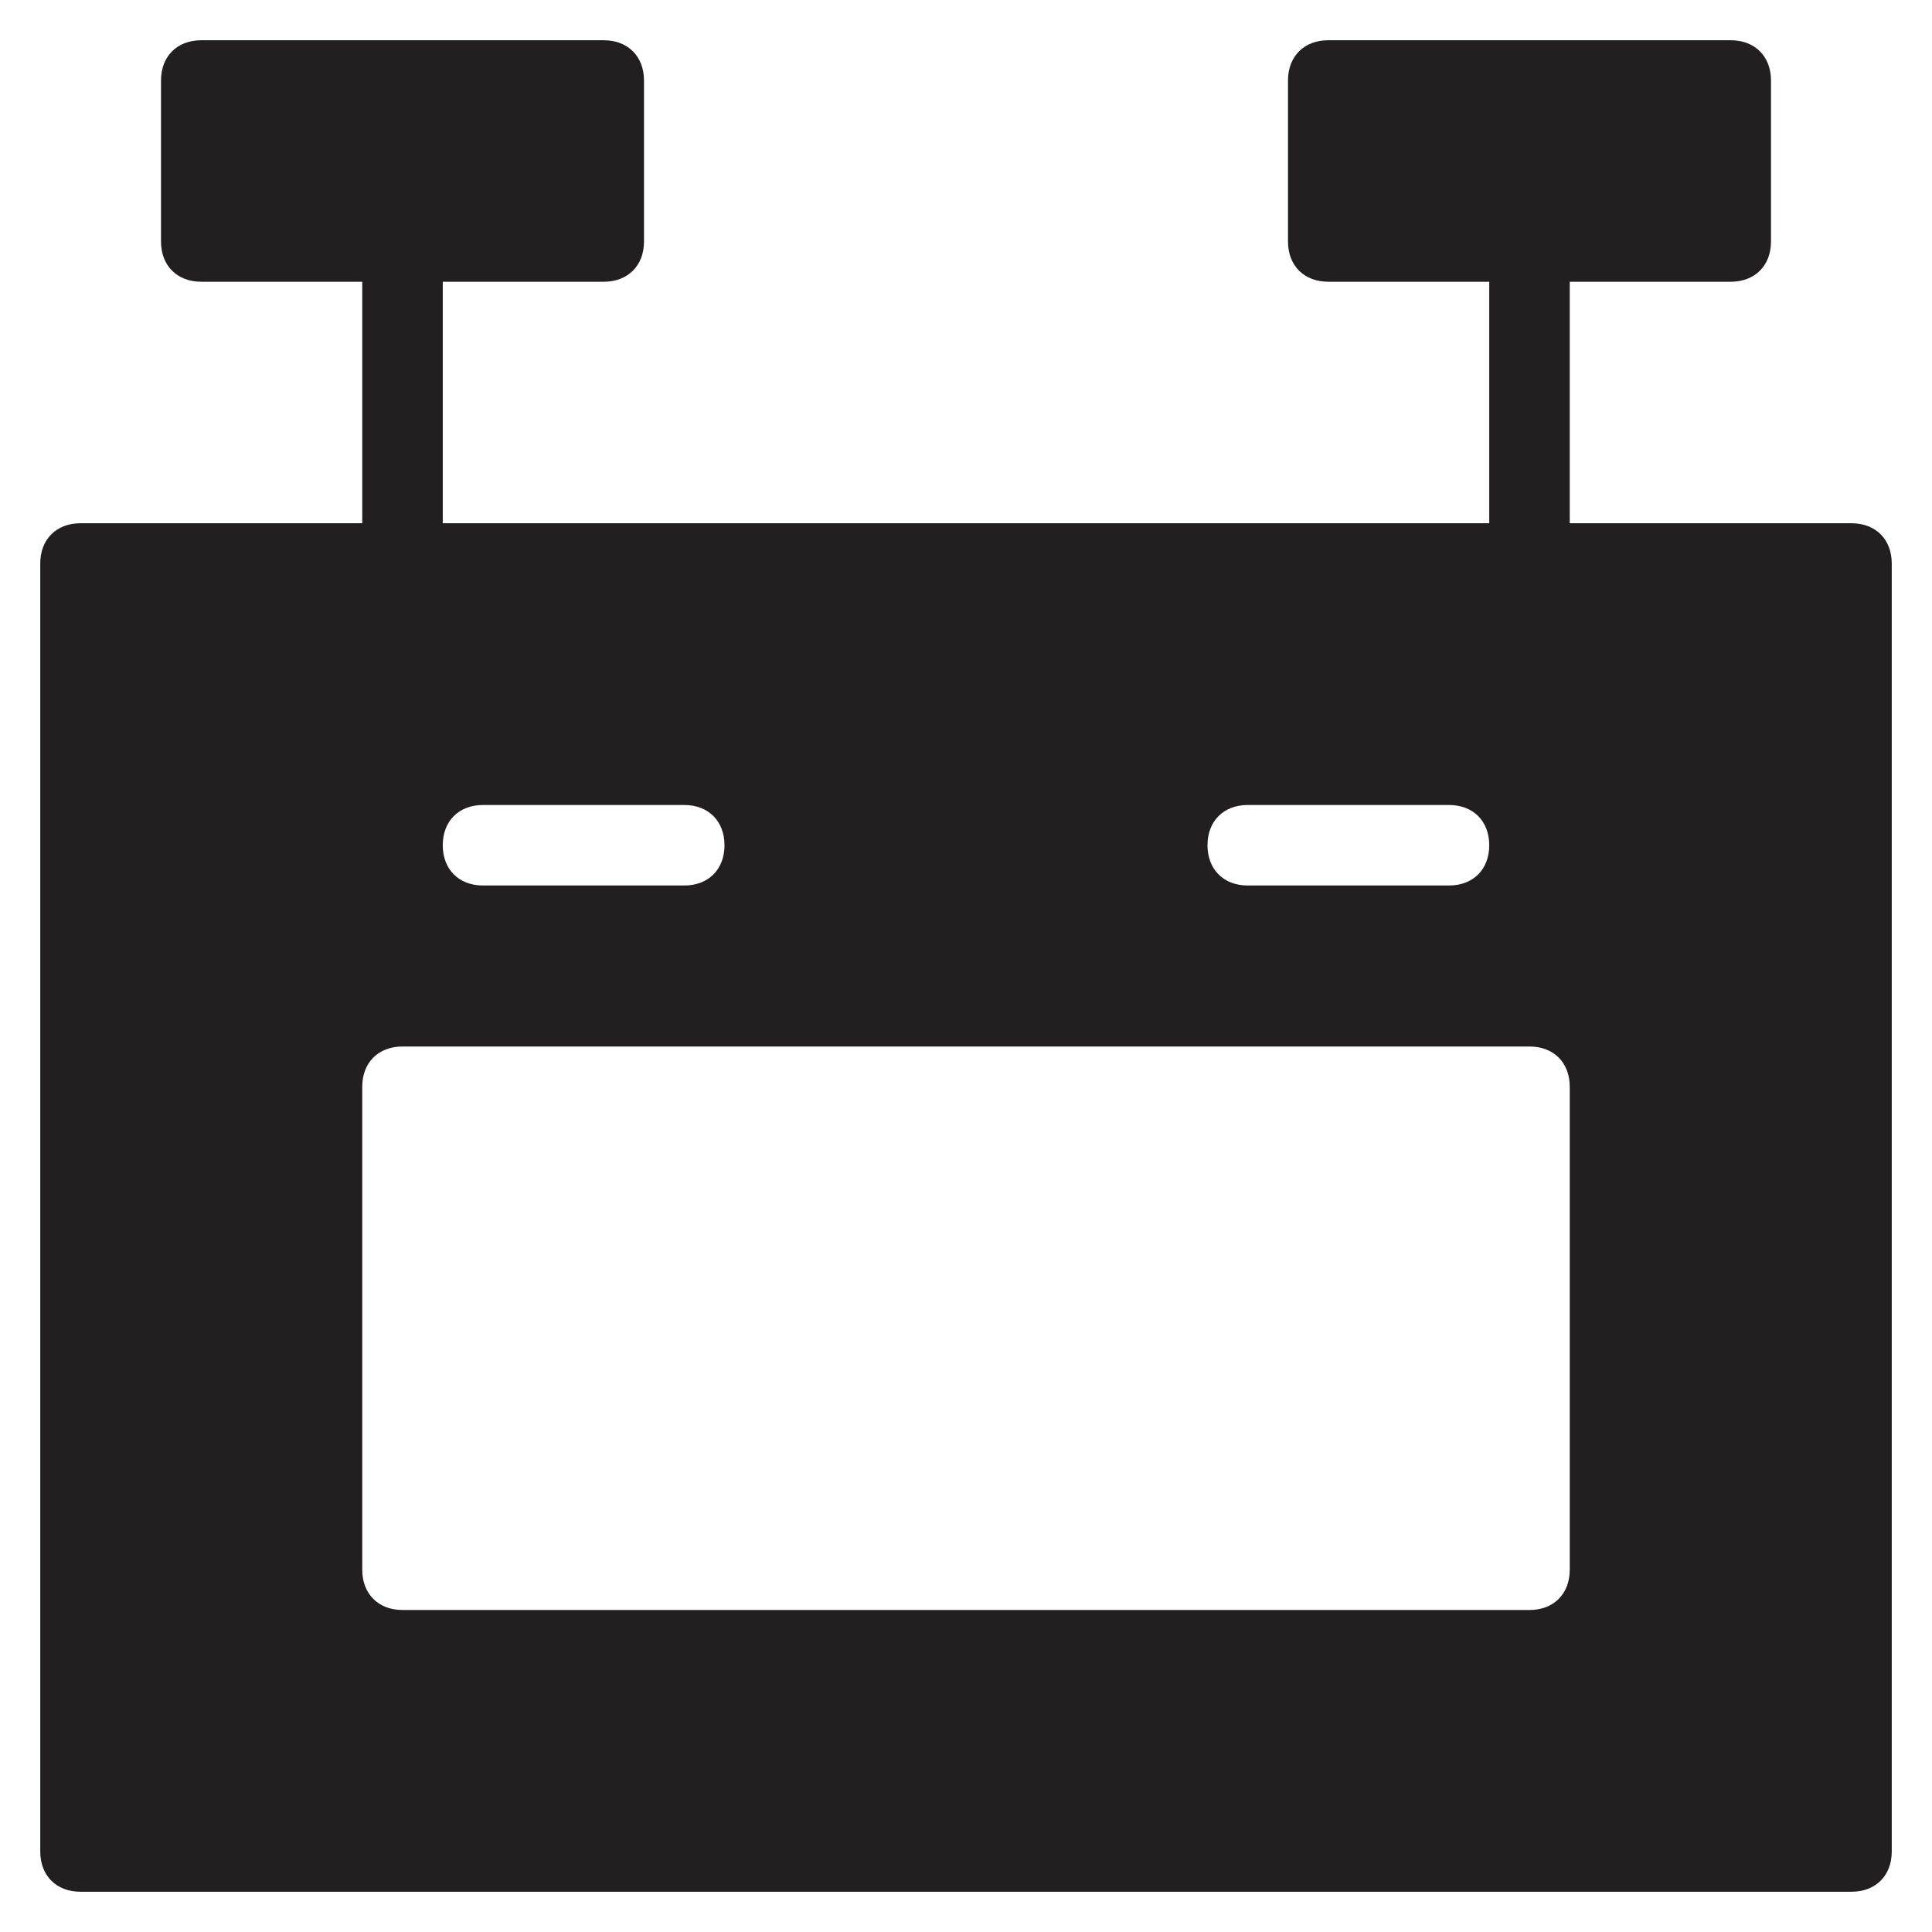 <?xml version="1.0" encoding="utf-8"?>
<!-- Generator: Adobe Illustrator 19.1.0, SVG Export Plug-In . SVG Version: 6.00 Build 0)  -->
<!DOCTYPE svg PUBLIC "-//W3C//DTD SVG 1.1//EN" "http://www.w3.org/Graphics/SVG/1.1/DTD/svg11.dtd">
<svg version="1.1" id="Layer_1" xmlns="http://www.w3.org/2000/svg" xmlns:xlink="http://www.w3.org/1999/xlink" x="0px" y="0px"
	 width="48px" height="48px" viewBox="0 0 48 48" enable-background="new 0 0 48 48" xml:space="preserve">
<path fill="#231F20" d="M46,13h-7V7h4c0.6,0,1-0.4,1-1V2c0-0.6-0.4-1-1-1H33c-0.6,0-1,0.4-1,1v4c0,0.6,0.4,1,1,1h4v6H11V7h4
	c0.6,0,1-0.4,1-1V2c0-0.6-0.4-1-1-1H5C4.4,1,4,1.4,4,2v4c0,0.6,0.4,1,1,1h4v6H2c-0.6,0-1,0.4-1,1v32c0,0.6,0.4,1,1,1h44
	c0.6,0,1-0.4,1-1V14C47,13.4,46.6,13,46,13z M31,20h5c0.6,0,1,0.4,1,1s-0.4,1-1,1h-5c-0.6,0-1-0.4-1-1S30.4,20,31,20z M12,20h5
	c0.6,0,1,0.4,1,1s-0.4,1-1,1h-5c-0.6,0-1-0.4-1-1S11.4,20,12,20z M39,39c0,0.6-0.4,1-1,1H10c-0.6,0-1-0.4-1-1V27c0-0.6,0.4-1,1-1h28
	c0.6,0,1,0.4,1,1V39z"/>
</svg>

